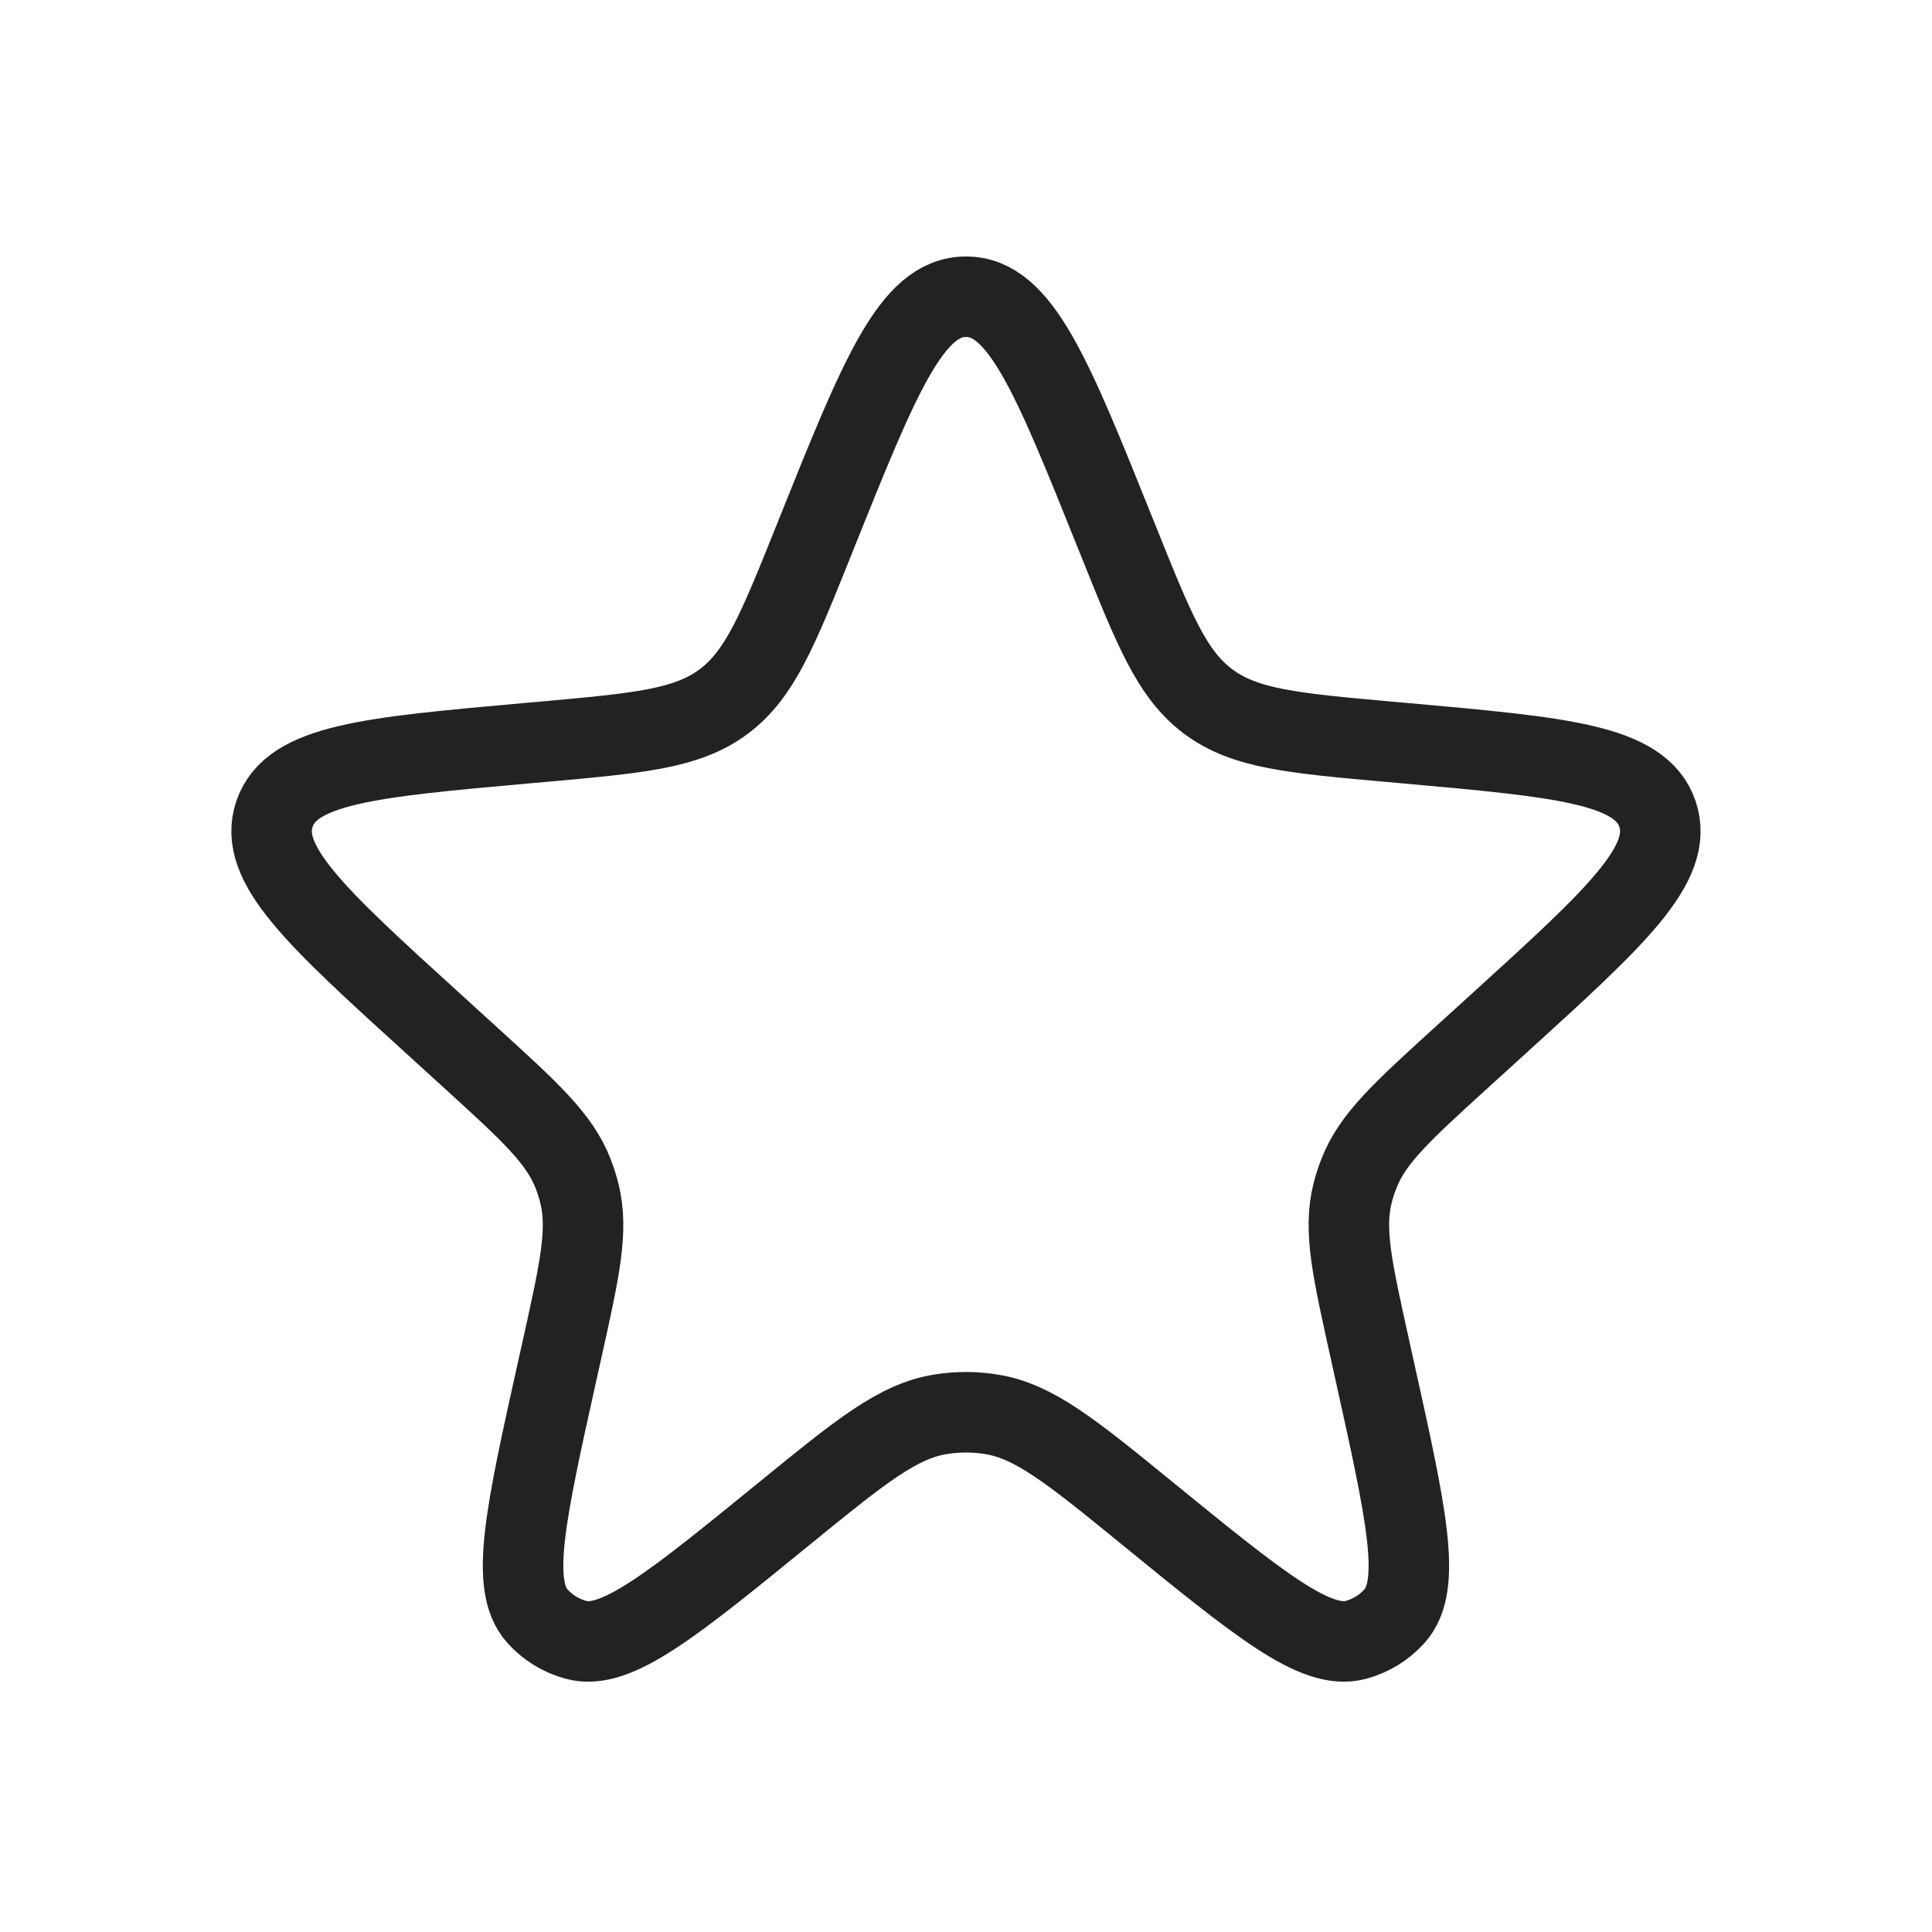 <svg width="24" height="24" viewBox="0 0 24 24" fill="none" xmlns="http://www.w3.org/2000/svg">
<path d="M10.143 6.628C10.93 4.667 11.323 3.686 12 3.686C12.676 3.686 13.069 4.667 13.856 6.628L13.893 6.719C14.337 7.827 14.559 8.381 15.012 8.717C15.465 9.054 16.059 9.107 17.248 9.214L17.463 9.233C19.409 9.407 20.382 9.494 20.59 10.113C20.798 10.732 20.076 11.39 18.631 12.704L18.148 13.143C17.417 13.809 17.051 14.141 16.881 14.578C16.849 14.659 16.822 14.742 16.801 14.827C16.689 15.282 16.797 15.764 17.011 16.73L17.077 17.03C17.471 18.805 17.668 19.692 17.324 20.075C17.196 20.218 17.029 20.321 16.843 20.371C16.347 20.507 15.643 19.933 14.234 18.784C13.309 18.03 12.846 17.654 12.315 17.569C12.106 17.535 11.893 17.535 11.684 17.569C11.153 17.654 10.691 18.03 9.765 18.784C8.356 19.933 7.652 20.507 7.156 20.371C6.97 20.321 6.803 20.218 6.675 20.075C6.331 19.692 6.528 18.805 6.922 17.03L6.989 16.73C7.203 15.764 7.31 15.282 7.198 14.827C7.177 14.742 7.15 14.659 7.119 14.578C6.948 14.141 6.582 13.809 5.851 13.143L5.369 12.704C3.924 11.39 3.201 10.732 3.409 10.113C3.617 9.494 4.59 9.407 6.536 9.233L6.751 9.214C7.94 9.107 8.534 9.054 8.987 8.717C9.44 8.381 9.662 7.827 10.107 6.719L10.143 6.628Z" stroke="#222222"/>
</svg>
